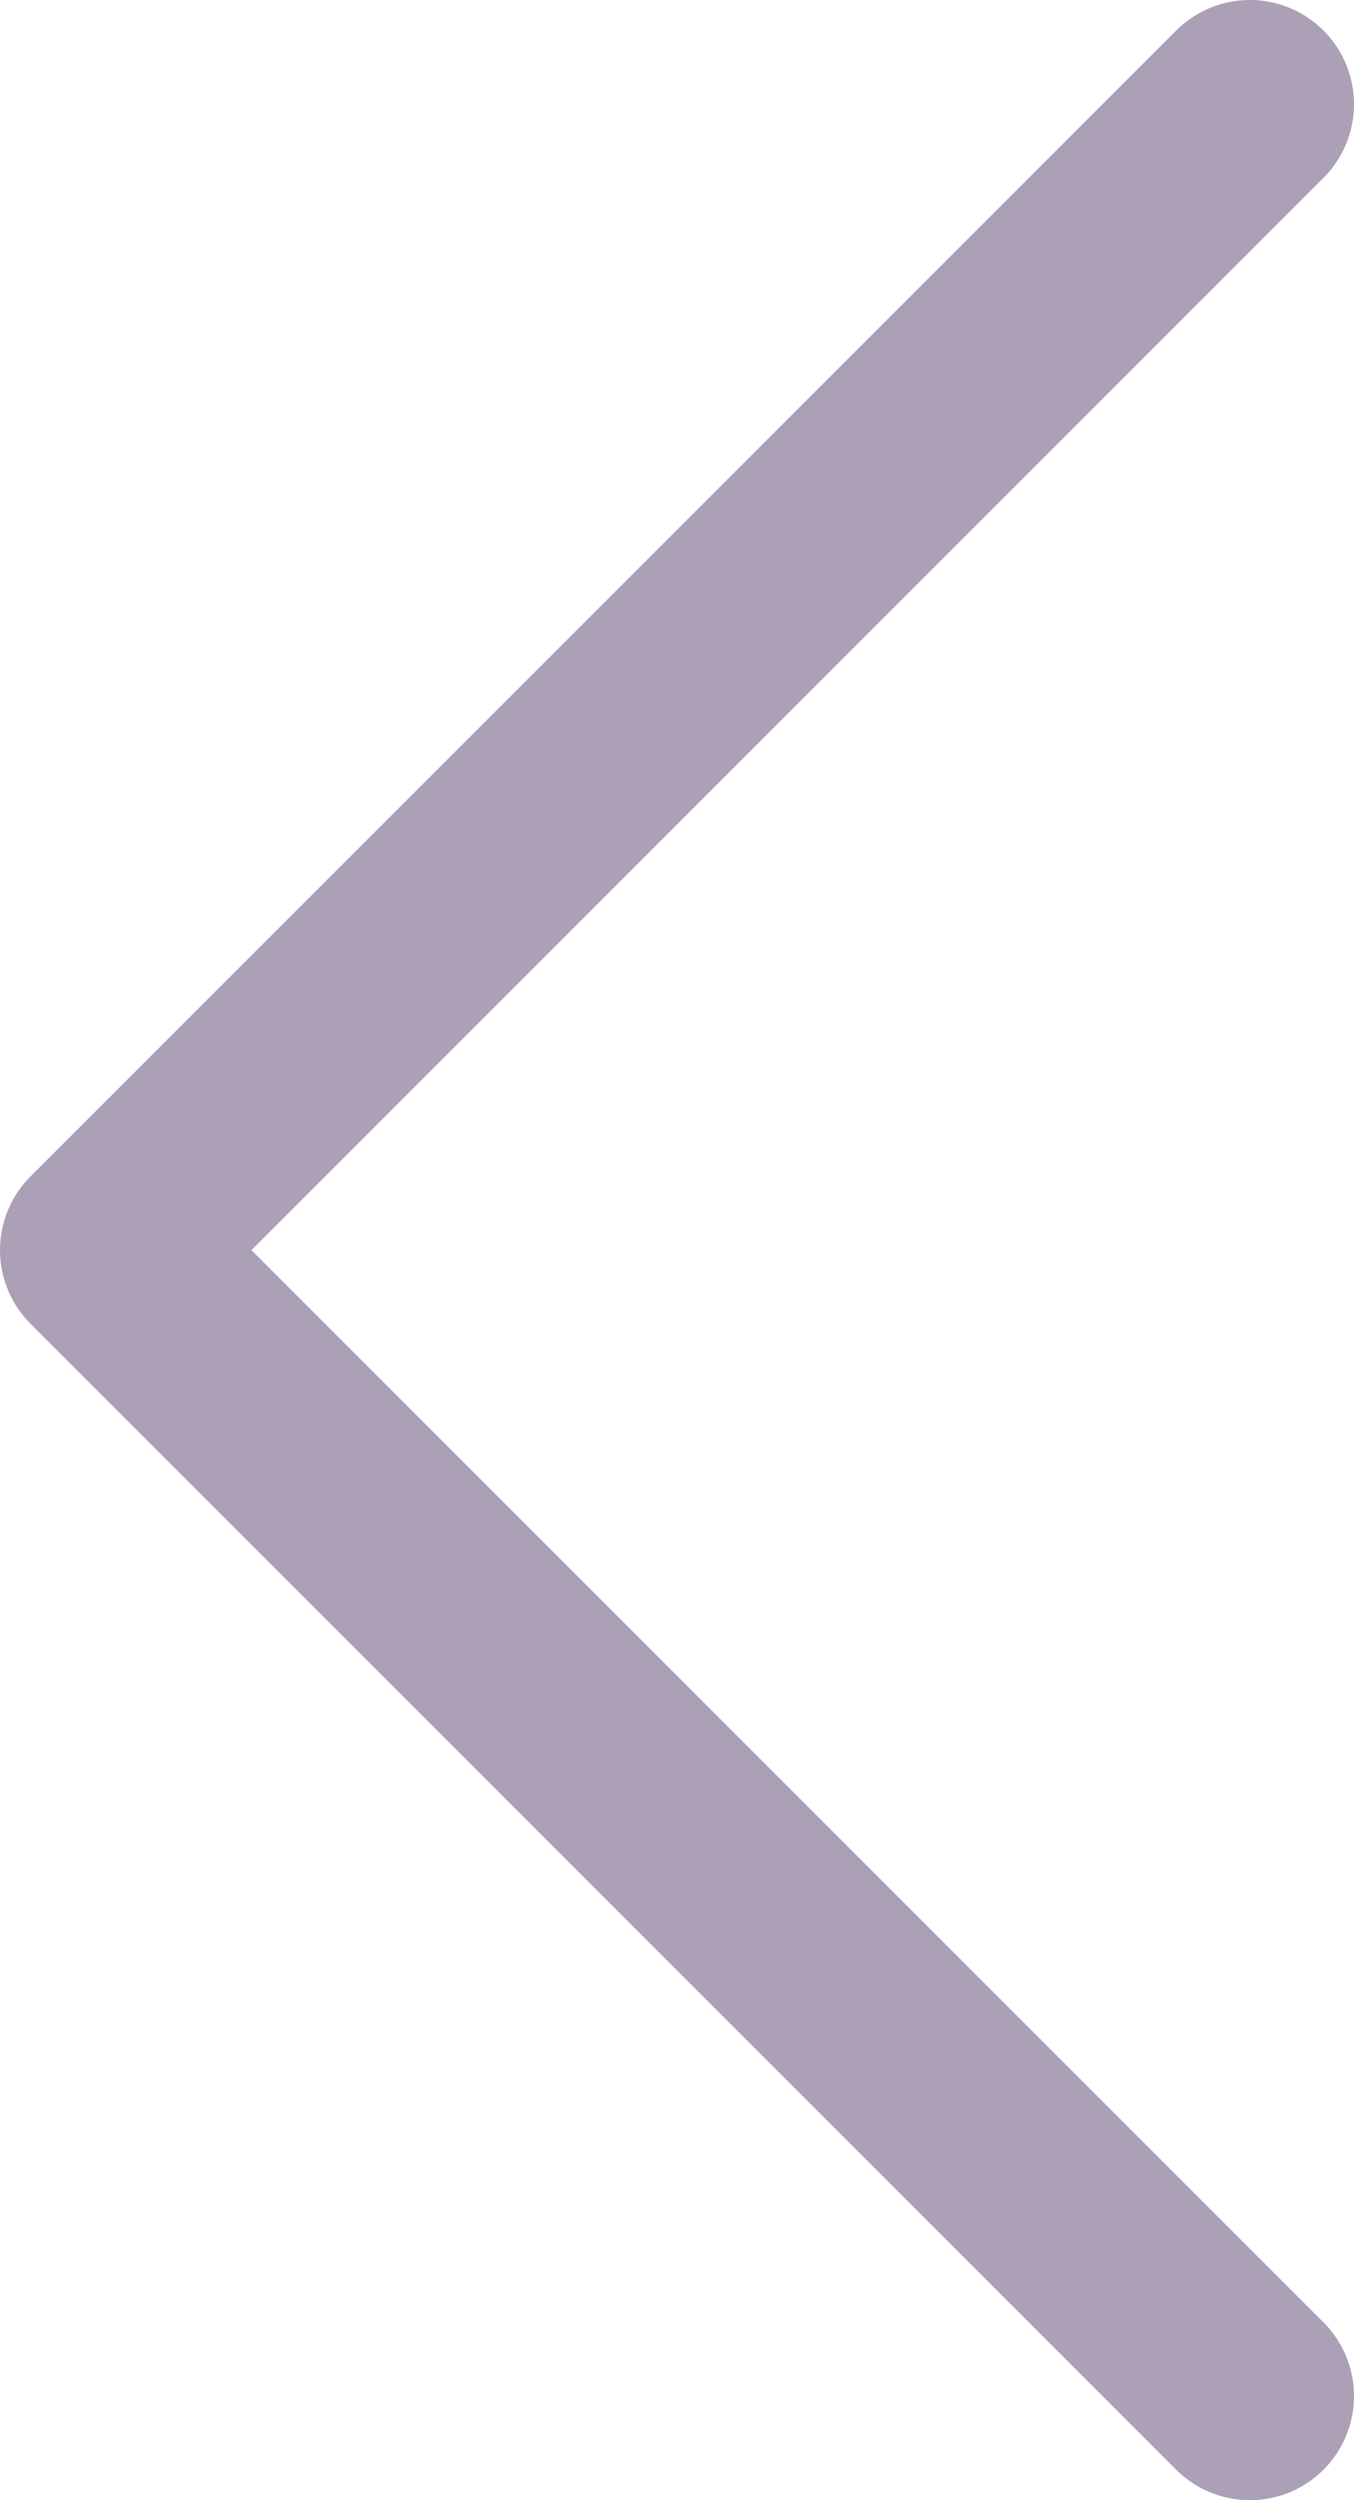 <svg width="13" height="24" viewBox="0 0 13 24" fill="none" xmlns="http://www.w3.org/2000/svg">
<path d="M12 1L1 12L12 23" stroke="#ACA0B7" stroke-width="2" stroke-linecap="round" stroke-linejoin="round"/>
</svg>
